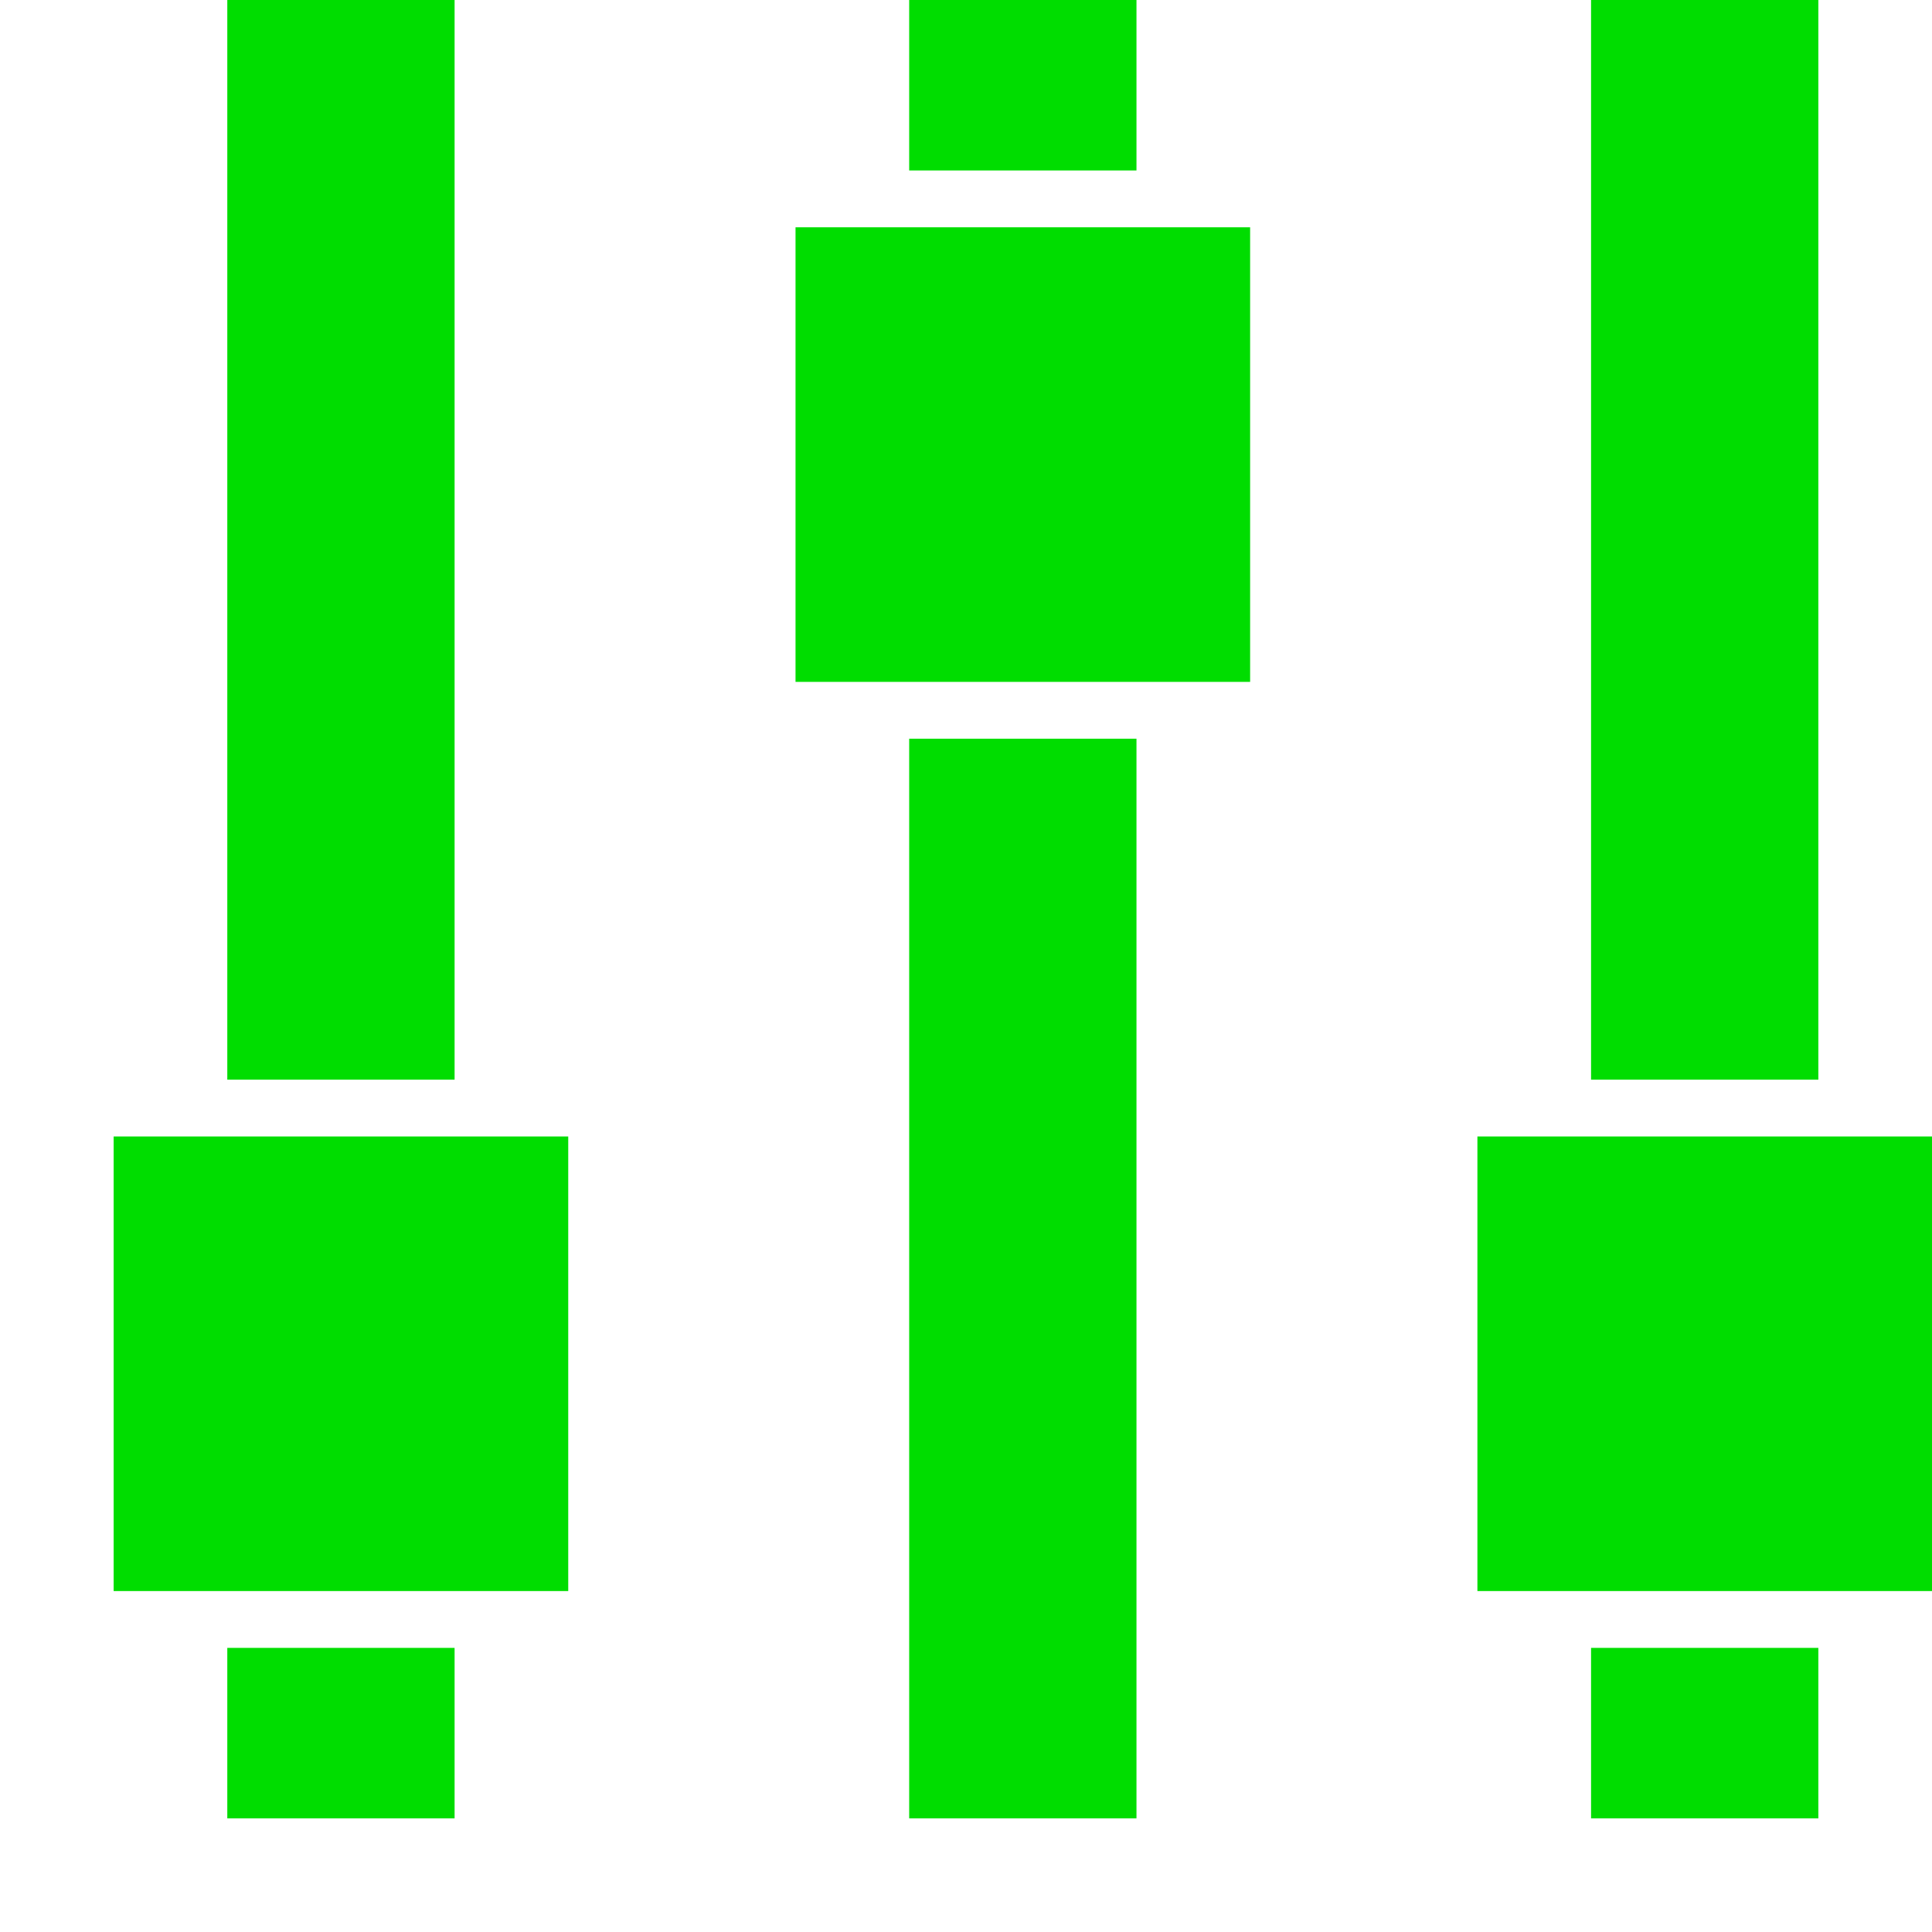 <svg width="150" height="150" viewBox="0 0 17 17">
  <path d="M3,0L3,9.5M3,14.5L3,16
    M9,0L9,1.5M9,6.5L9,16
    M15,0L15,9.5M15,14.5L15,16
    M2,11L4,11L4,13L2,13Z
    M8,3L10,3L10,5L8,5Z
    M14,11L16,11L16,13L14,13Z
    " stroke="#0D0" fill="none" stroke-width="2"/>
</svg>
